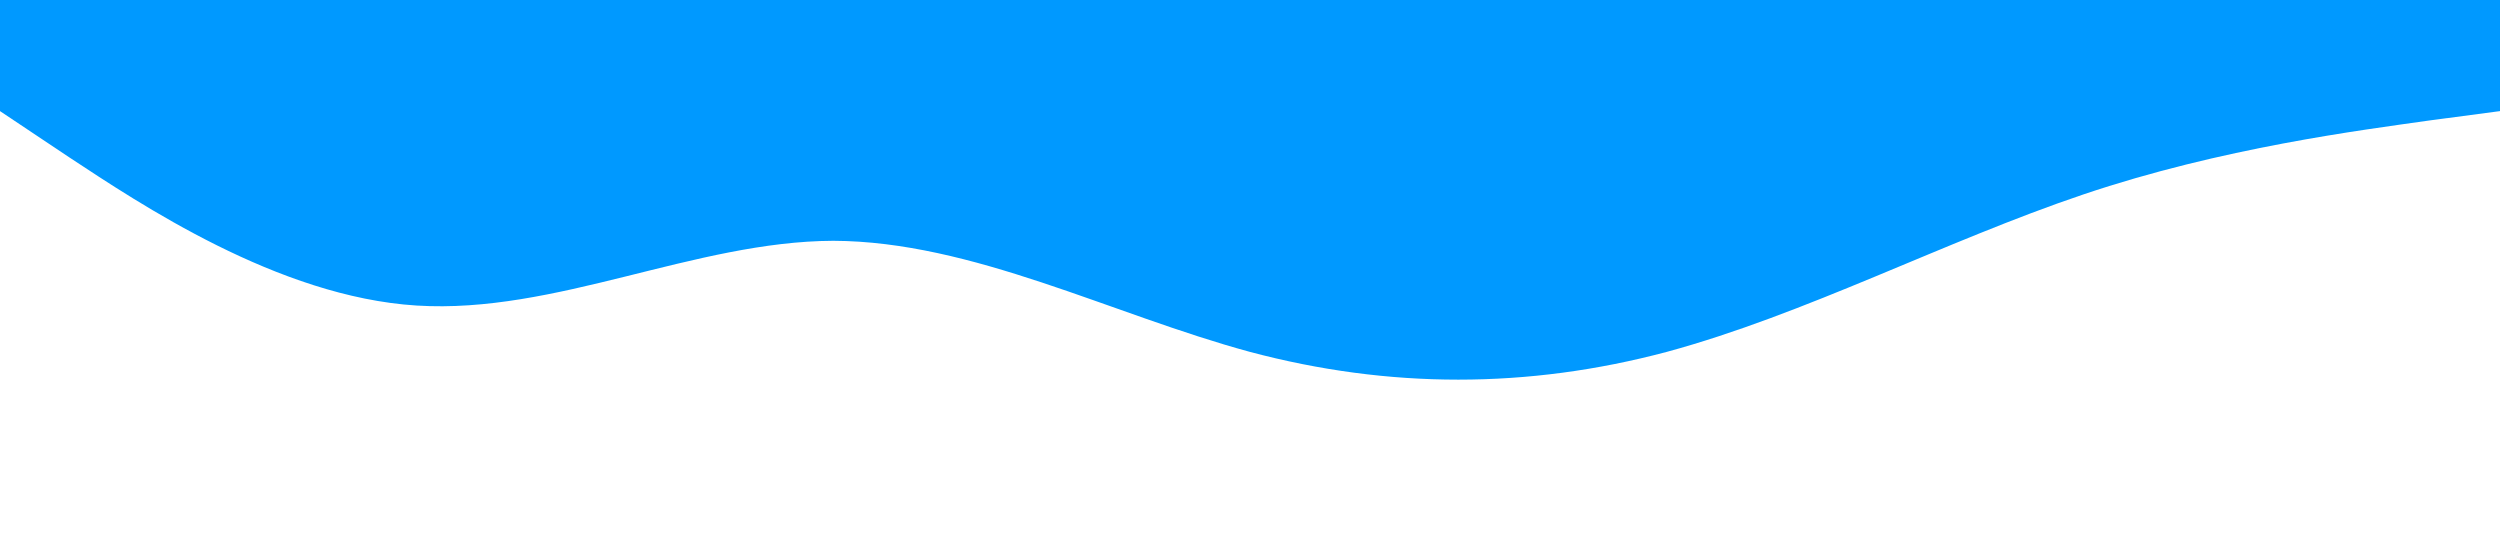 <?xml version="1.0" standalone="no"?><svg xmlns="http://www.w3.org/2000/svg" viewBox="0 0 1440 320"><path fill="#0099ff" fill-opacity="1" d="M0,64L40,90.7C80,117,160,171,240,176C320,181,400,139,480,138.7C560,139,640,181,720,202.7C800,224,880,224,960,202.7C1040,181,1120,139,1200,112C1280,85,1360,75,1400,69.3L1440,64L1440,0L1400,0C1360,0,1280,0,1200,0C1120,0,1040,0,960,0C880,0,800,0,720,0C640,0,560,0,480,0C400,0,320,0,240,0C160,0,80,0,40,0L0,0Z"></path></svg>
